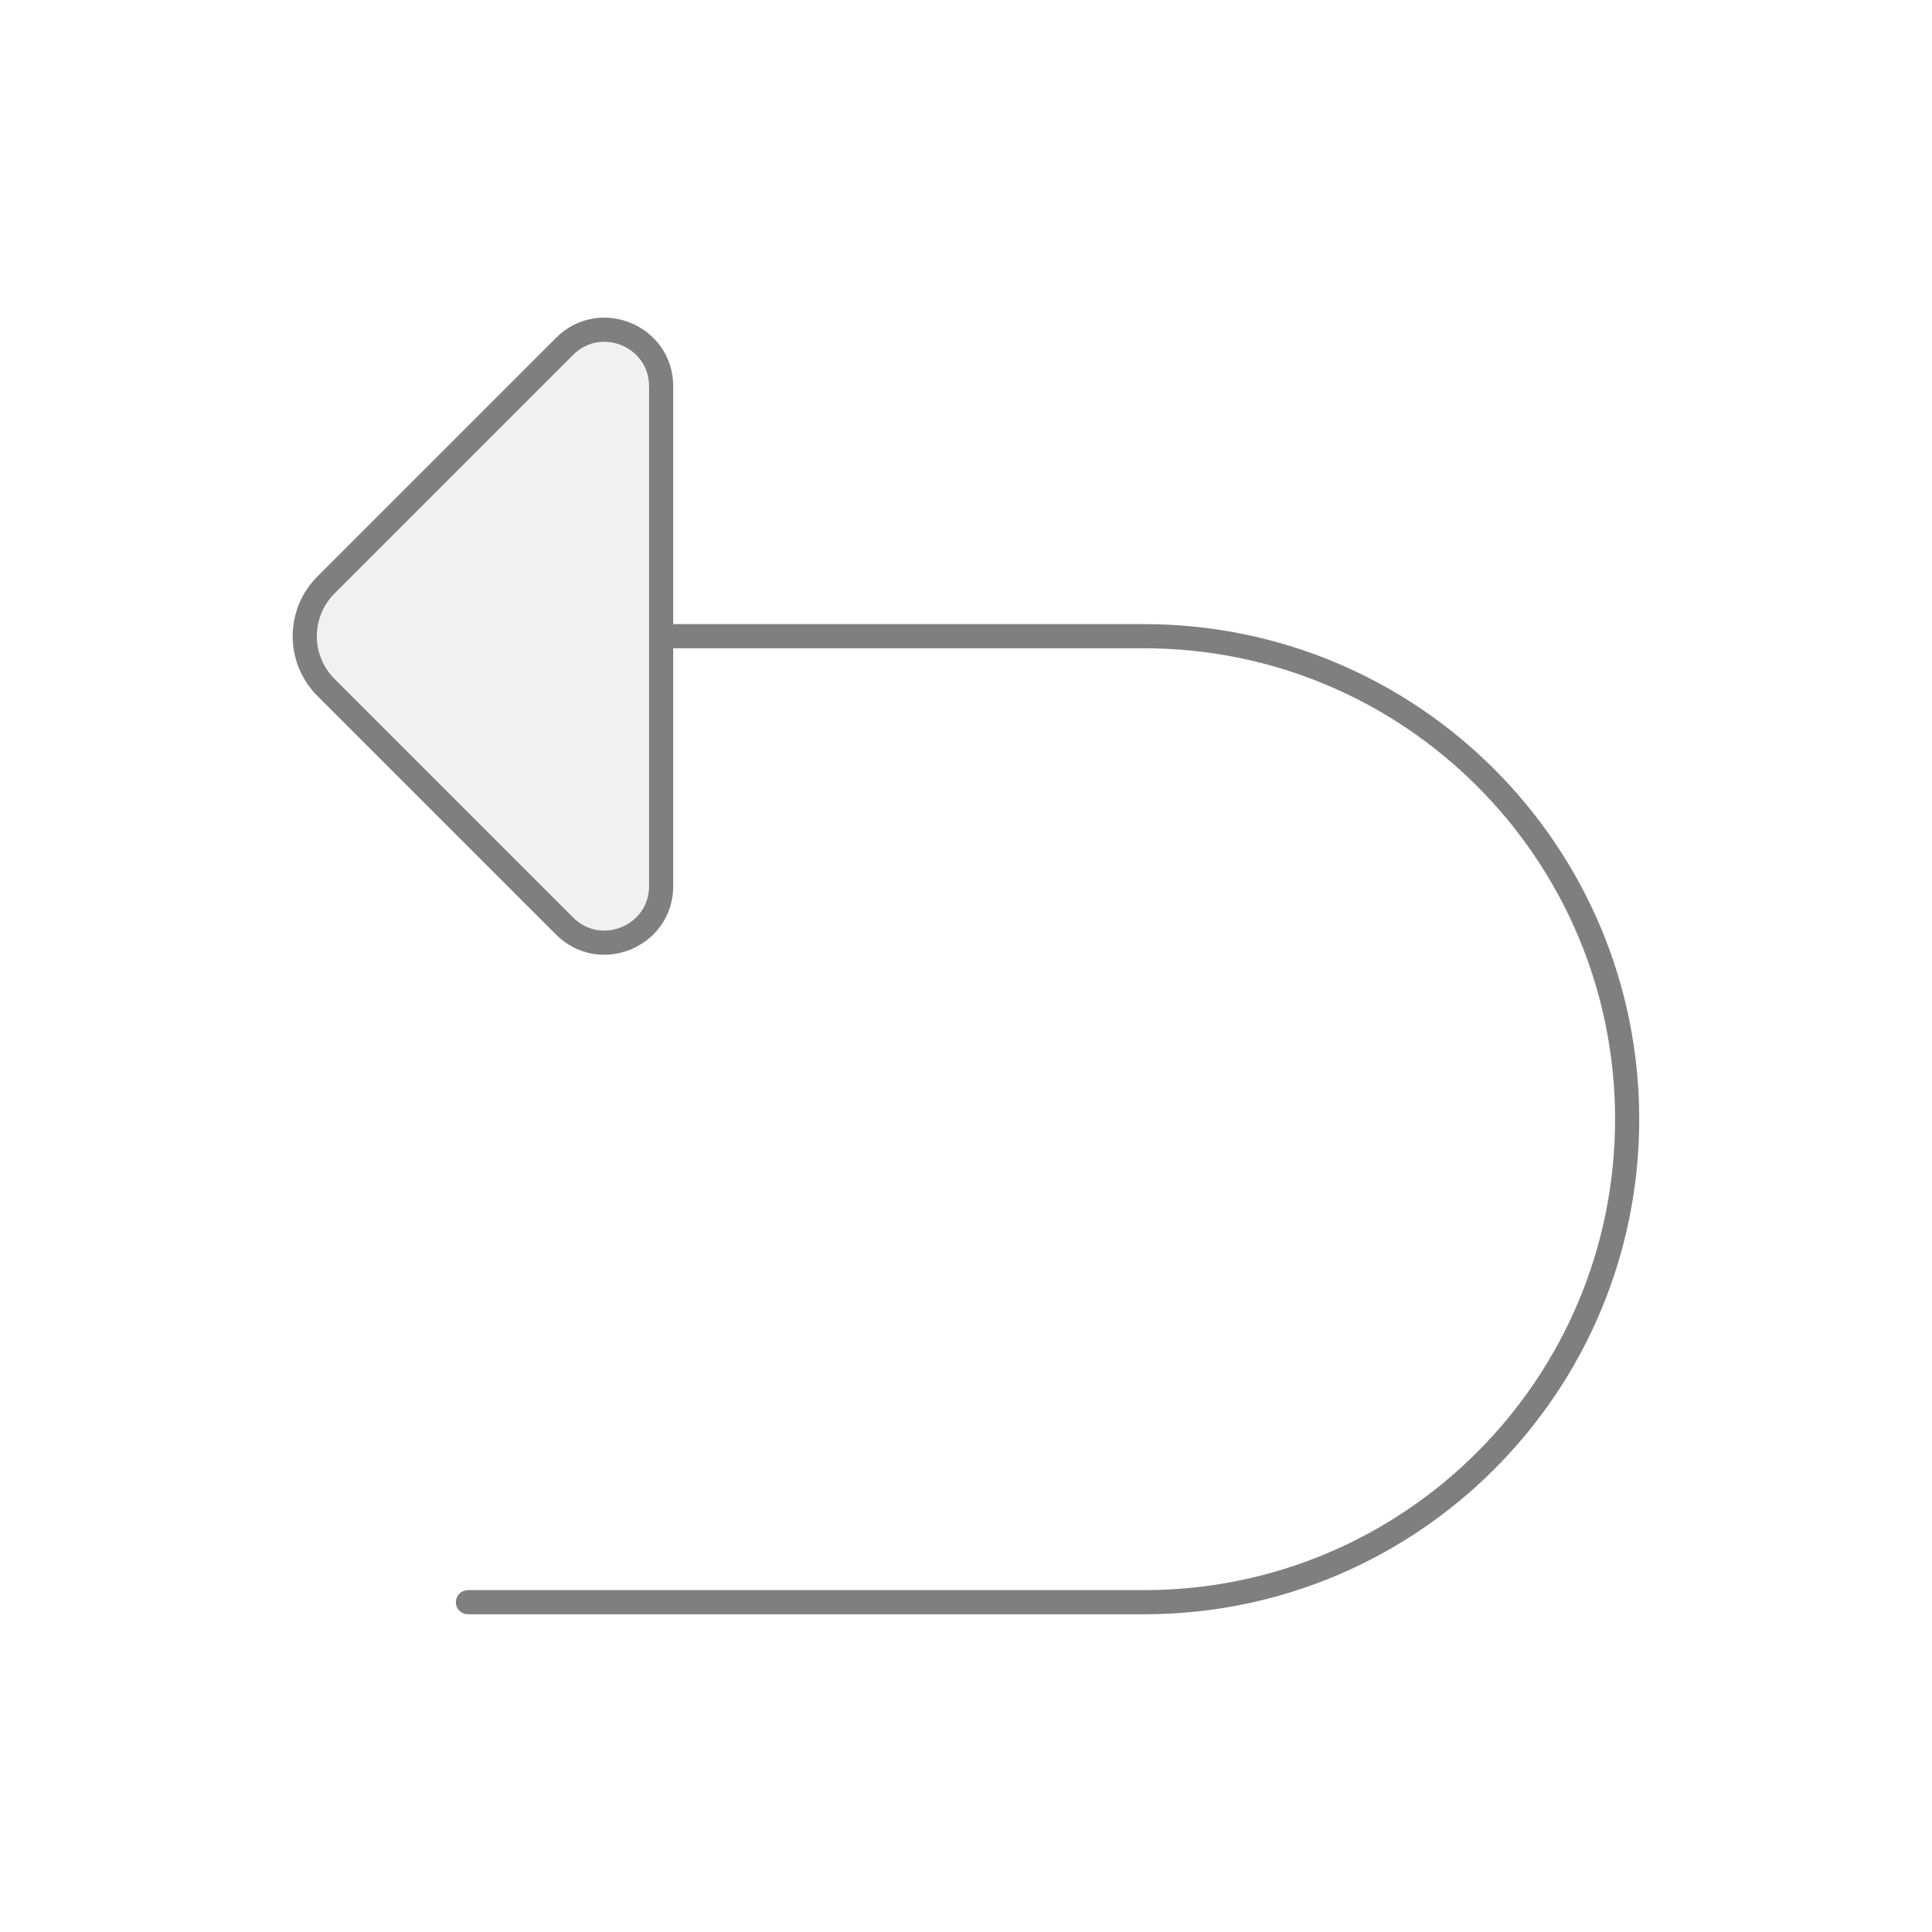 <?xml version="1.0" encoding="UTF-8" standalone="no"?>
<svg
   width="80"
   height="80"
   viewBox="0 0 80 80"
   fill="none"
   version="1.1"
   id="svg6"
   sodipodi:docname="icon_arrow-u-turn-right_grey.svg"
   inkscape:export-filename="icon_arrow-u-turn-right_grey.svg"
   inkscape:export-xdpi="96"
   inkscape:export-ydpi="96"
   xmlns:inkscape="http://www.inkscape.org/namespaces/inkscape"
   xmlns:sodipodi="http://sodipodi.sourceforge.net/DTD/sodipodi-0.dtd"
   xmlns="http://www.w3.org/2000/svg"
   xmlns:svg="http://www.w3.org/2000/svg">
  <sodipodi:namedview
     id="namedview1564"
     pagecolor="#ffffff"
     bordercolor="#000000"
     borderopacity="0.25"
     inkscape:showpageshadow="2"
     inkscape:pageopacity="0.0"
     inkscape:pagecheckerboard="0"
     inkscape:deskcolor="#d1d1d1"
     showgrid="false" />
  <defs
     id="defs10" />
  <path
     d="m 27.377,36.687 v -20.686 c 0,-2.087 -2.524,-3.133 -4,-1.657 l -9.879,9.879 c -1.172,1.172 -1.172,3.071 0,4.243 l 9.879,9.879 c 1.476,1.476 4,0.431 4,-1.657 z"
     fill="#C2CCDE"
     fill-opacity="0.25"
     id="path2"
     style="fill:#c8c8c8;fill-opacity:0.25" />
  <path
     d="m 27.377,26.344 h 20 c 11.046,0 20,8.954 20,20 0,11.046 -8.954,20 -20,20 h -28 m 8,-50.343 v 20.686 c 0,2.087 -2.524,3.133 -4,1.657 l -9.879,-9.879 c -1.172,-1.172 -1.172,-3.071 0,-4.243 l 9.879,-9.879 c 1.476,-1.476 4,-0.431 4,1.657 z"
     stroke="#C2CCDE"
     stroke-linecap="round"
     stroke-linejoin="round"
     id="path4"
     style="stroke:#7f7f7f;stroke-opacity:1" />
</svg>
